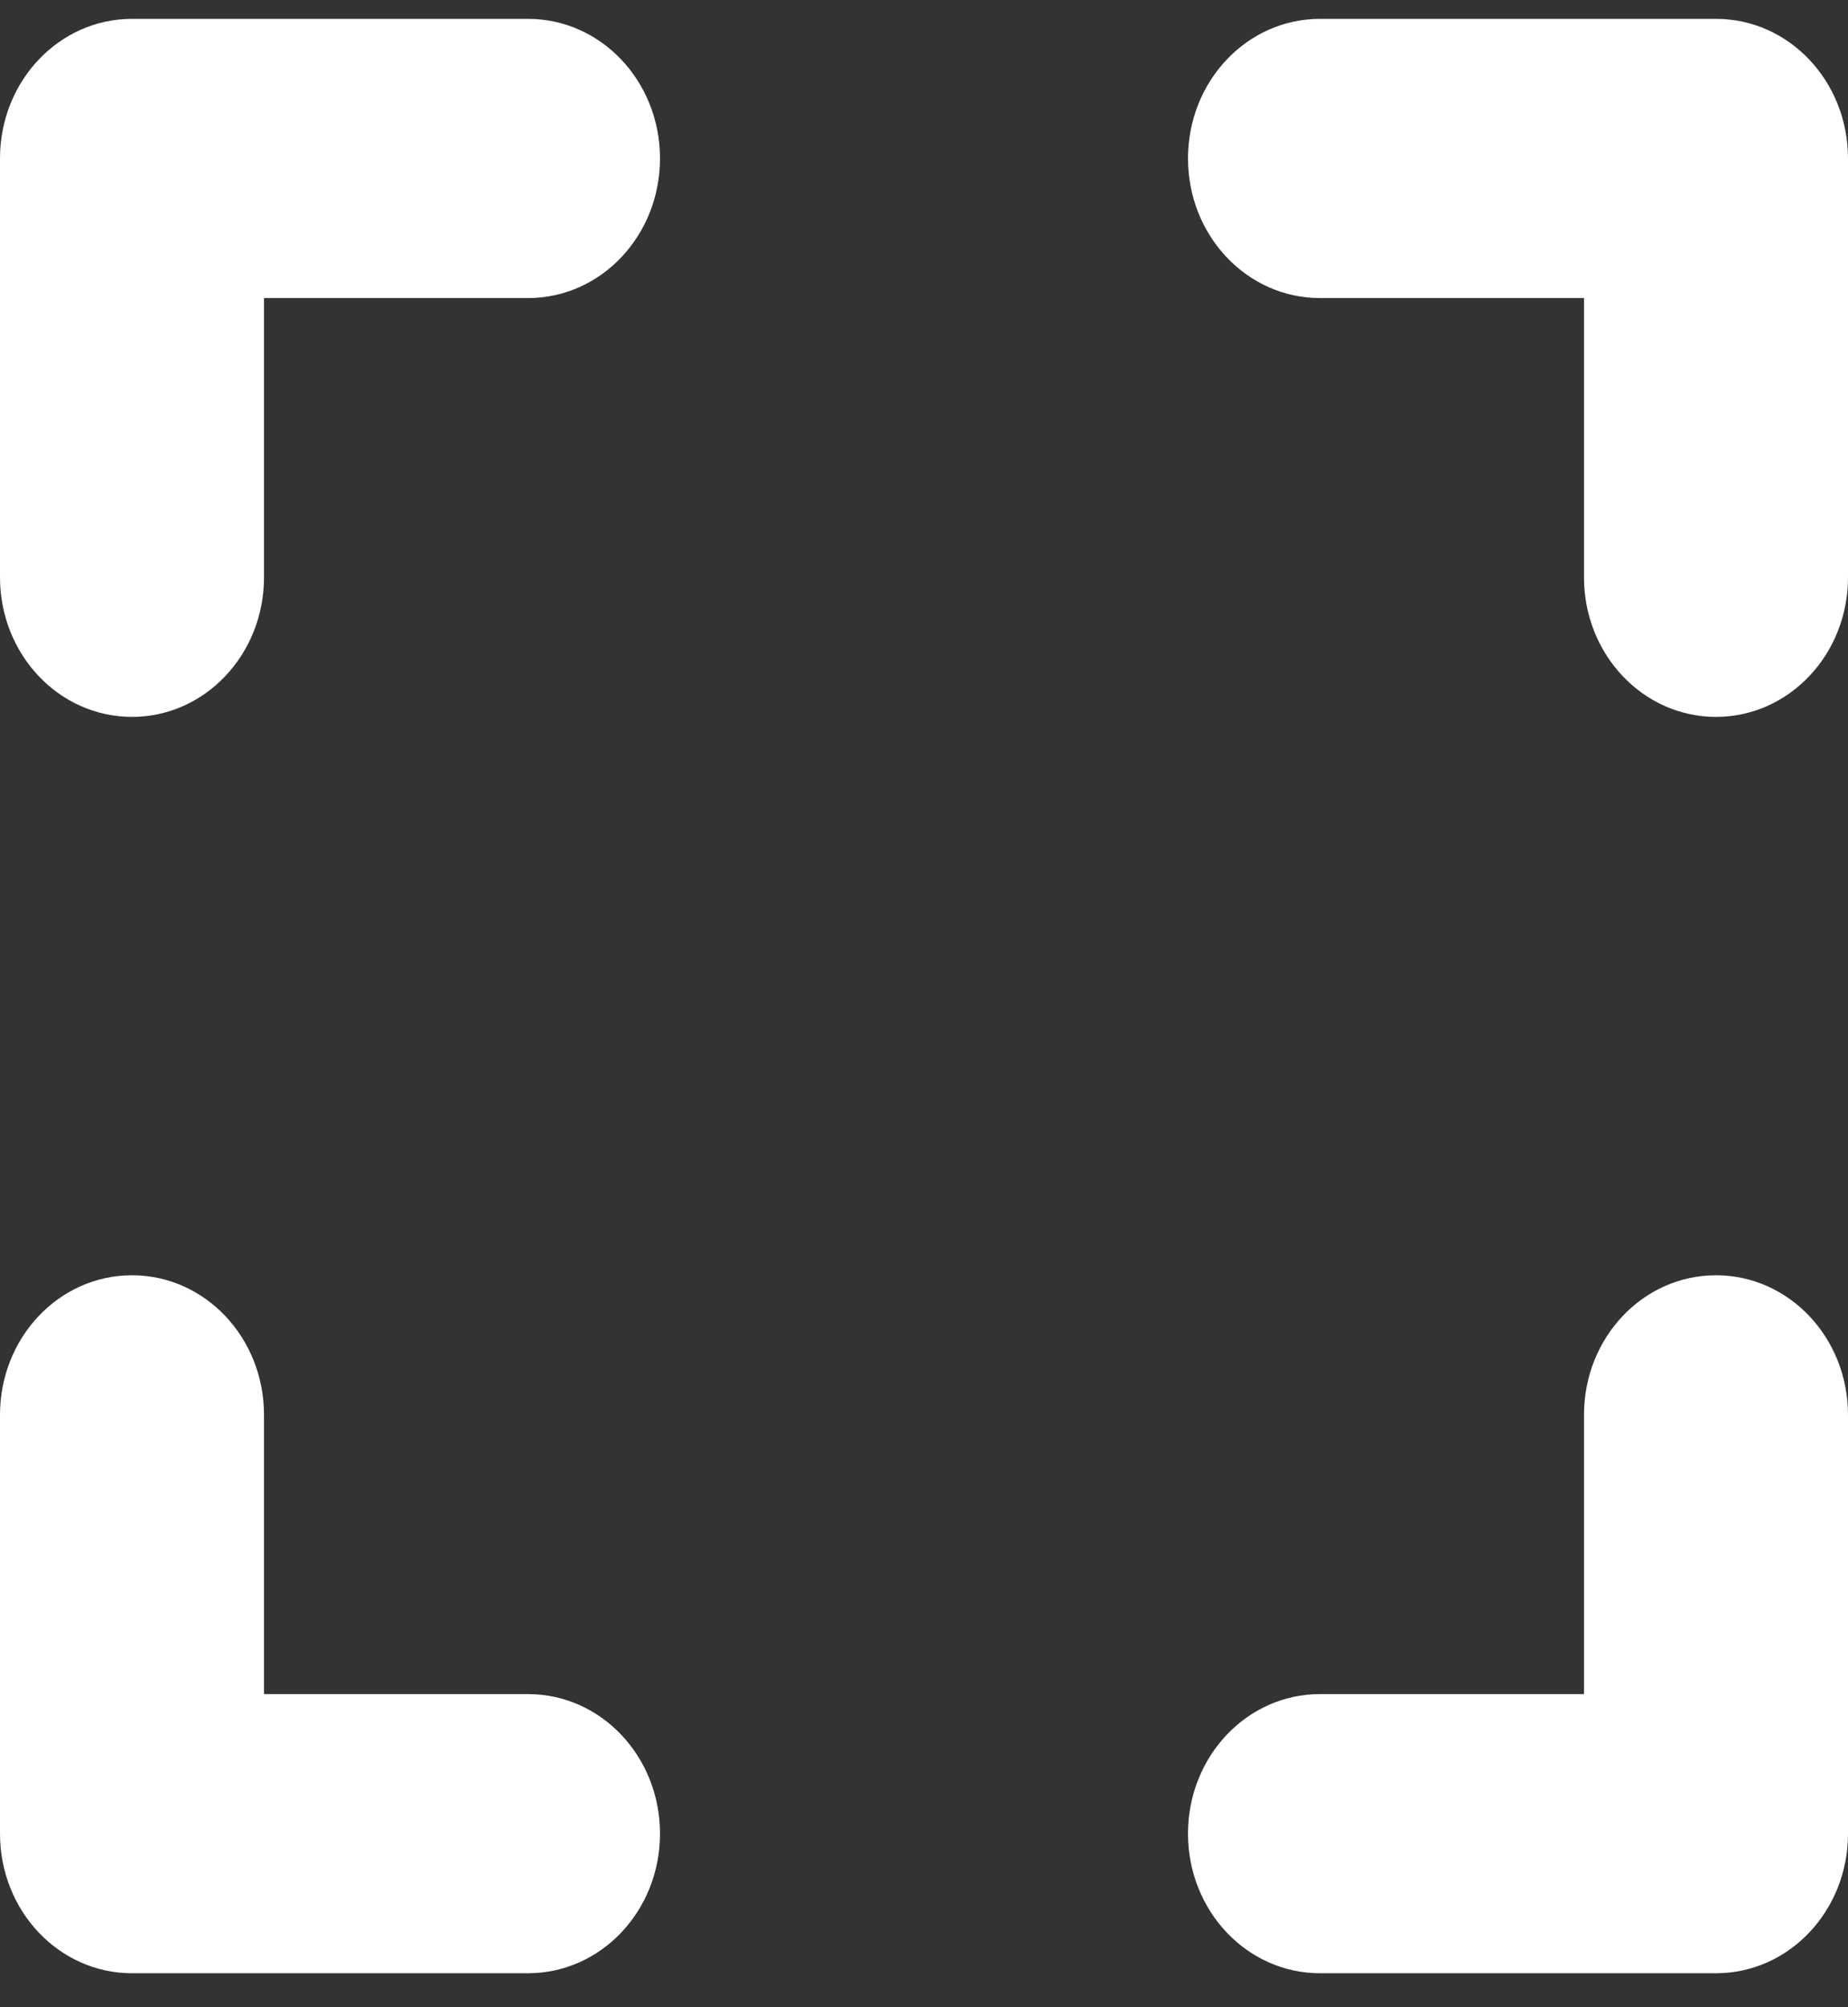 <svg width="35" height="38" viewBox="0 0 35 38" fill="none" xmlns="http://www.w3.org/2000/svg">
<rect x="0" y="0" width="35" height="38" fill="#333333" stroke="none"/>
<path d="M2.5 0.357C1.117 0.357 0 1.538 0 3V10.929C0 12.39 1.117 13.572 2.5 13.572C3.883 13.572 5 12.39 5 10.929V5.643H10C11.383 5.643 12.5 4.462 12.5 3C12.5 1.538 11.383 0.357 10 0.357H2.5ZM5 26.786C5 25.324 3.883 24.143 2.5 24.143C1.117 24.143 0 25.324 0 26.786V34.714C0 36.176 1.117 37.357 2.5 37.357H10C11.383 37.357 12.5 36.176 12.5 34.714C12.5 33.252 11.383 32.072 10 32.072H5V26.786ZM25 0.357C23.617 0.357 22.5 1.538 22.5 3C22.5 4.462 23.617 5.643 25 5.643H30V10.929C30 12.39 31.117 13.572 32.5 13.572C33.883 13.572 35 12.39 35 10.929V3C35 1.538 33.883 0.357 32.5 0.357H25ZM35 26.786C35 25.324 33.883 24.143 32.5 24.143C31.117 24.143 30 25.324 30 26.786V32.072H25C23.617 32.072 22.5 33.252 22.5 34.714C22.5 36.176 23.617 37.357 25 37.357H32.5C33.883 37.357 35 36.176 35 34.714V26.786Z" fill="white"/>
</svg>
